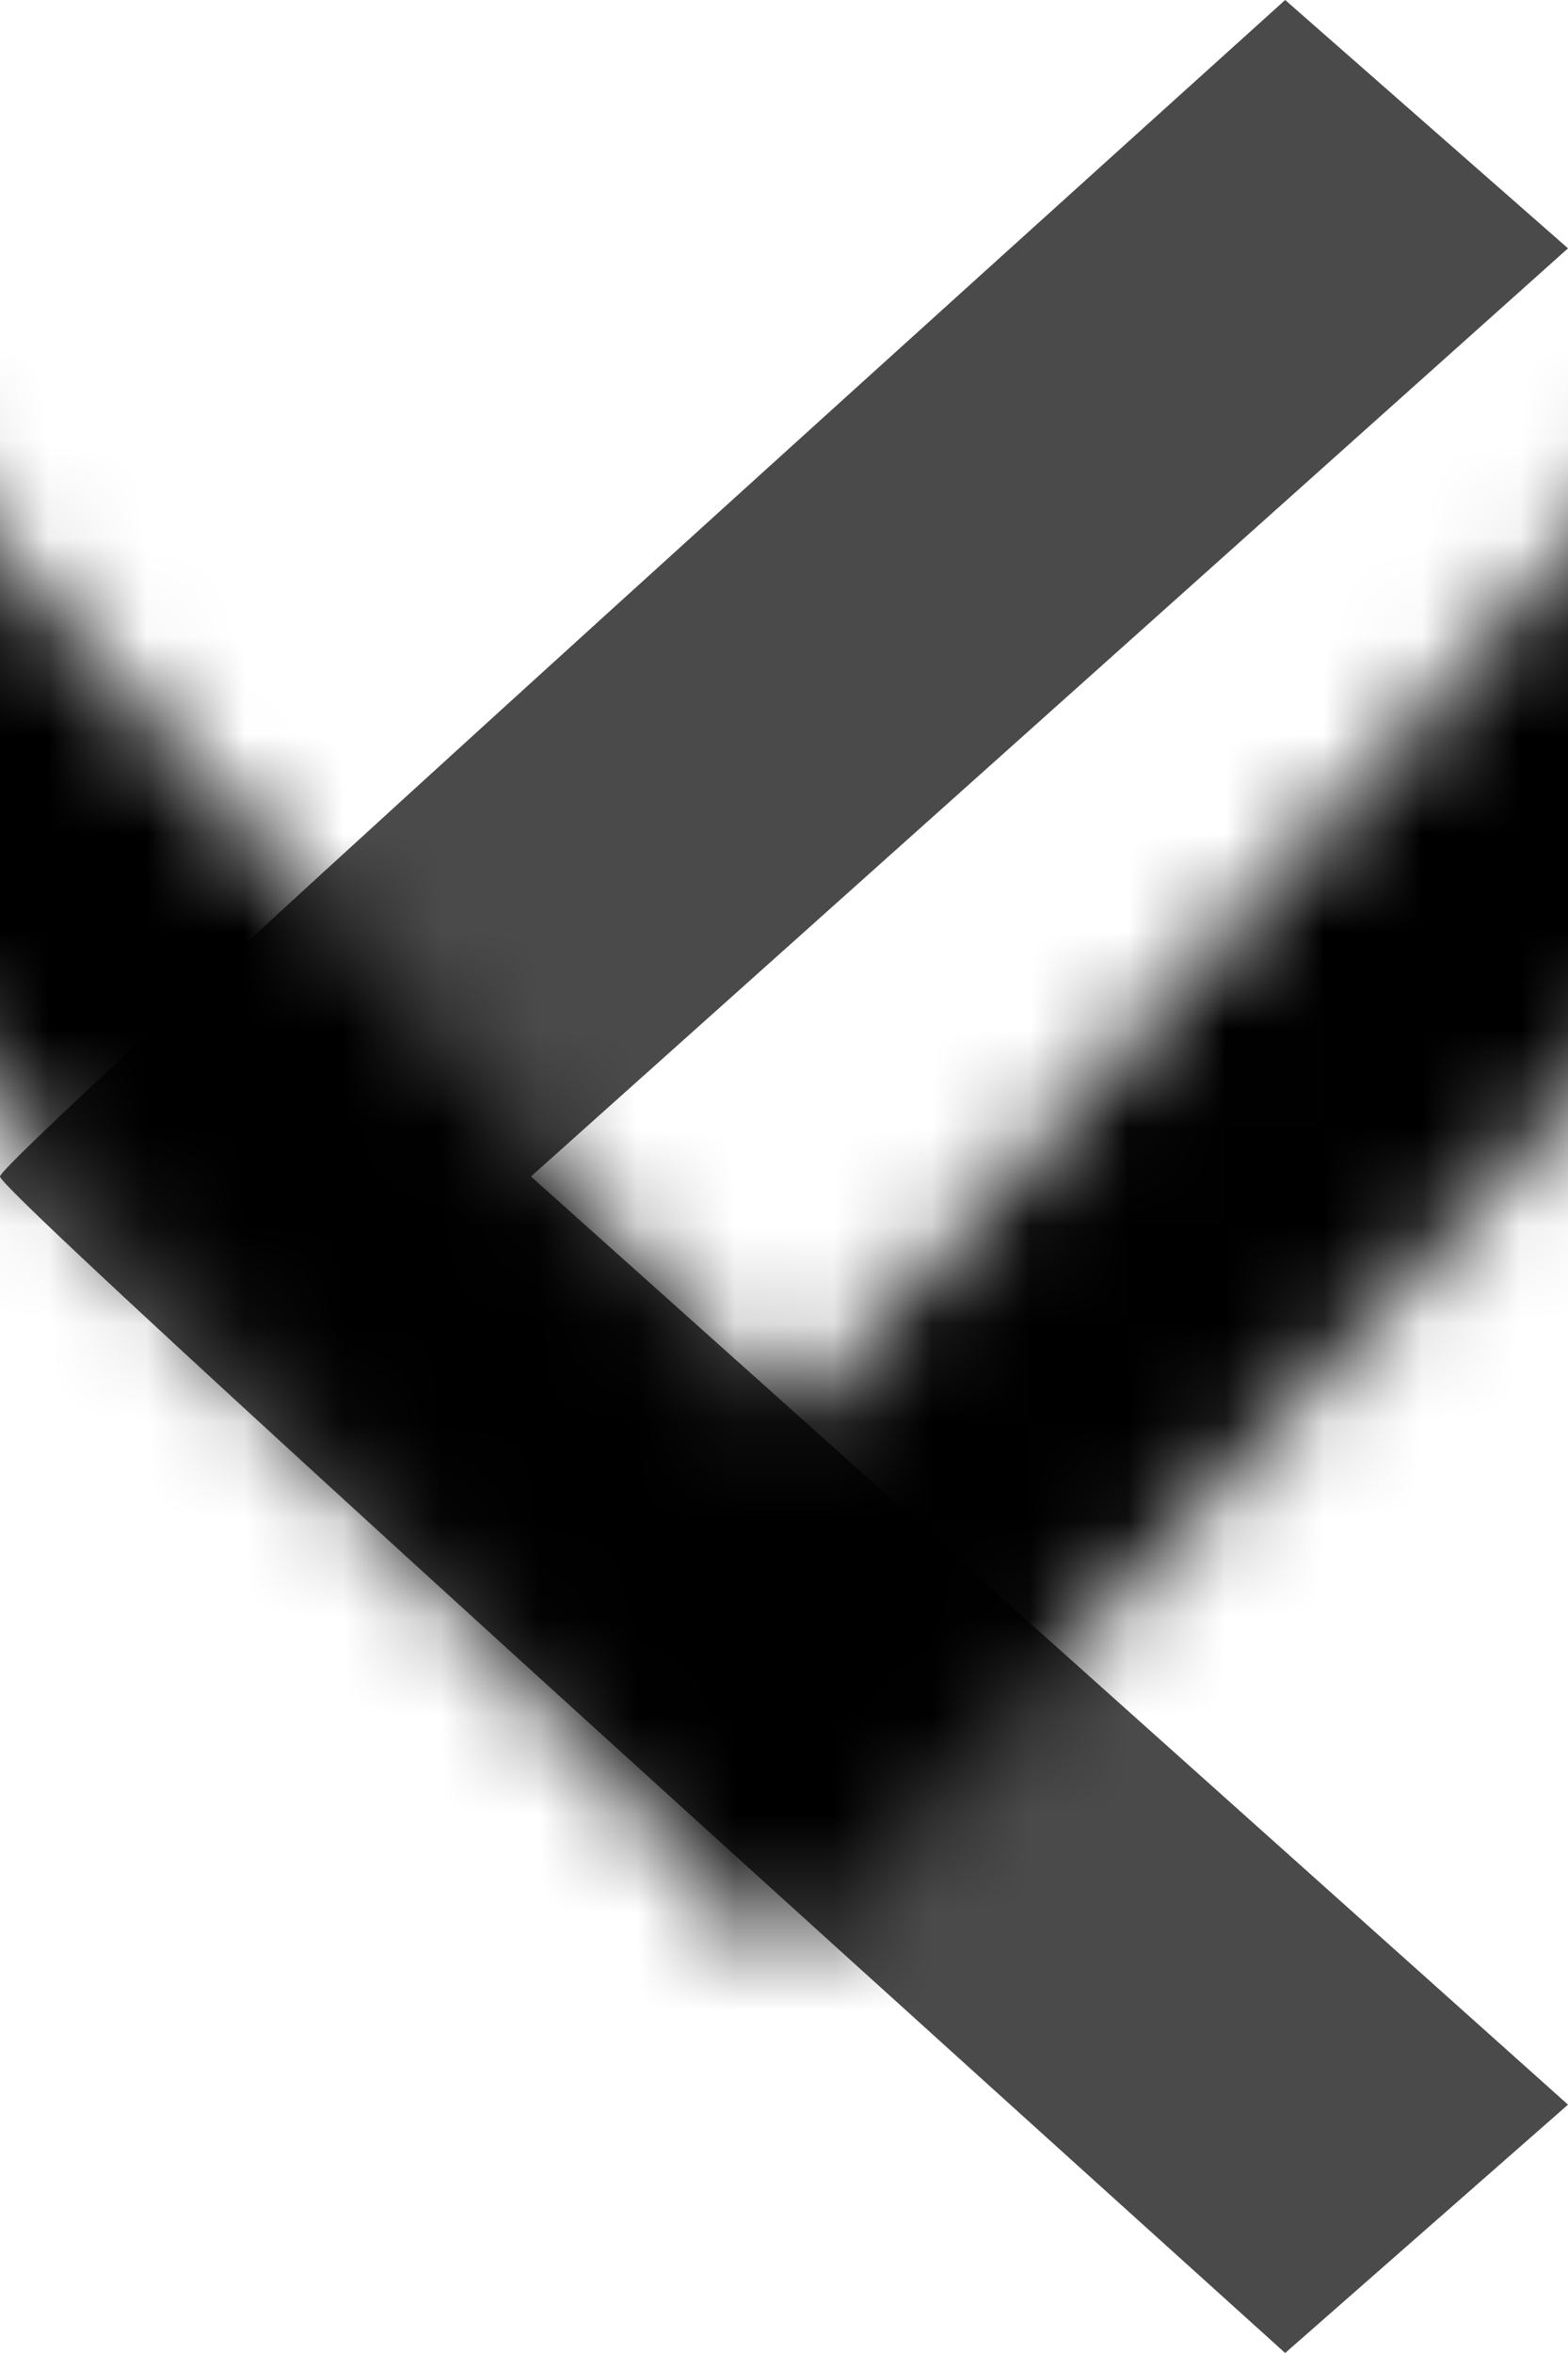 <?xml version="1.0" encoding="UTF-8"?>
<svg width="16px" height="24px" viewBox="0 0 16 24" version="1.1" xmlns="http://www.w3.org/2000/svg" xmlns:xlink="http://www.w3.org/1999/xlink">
    <!-- Generator: Sketch 53.2 (72643) - https://sketchapp.com -->
    <title>icons/chevron-left</title>
    <desc>Created with Sketch.</desc>
    <defs>
        <path d="M9,14.582 L18.467,4 L21,6.886 C13.105,15.637 9.105,20.008 9,20 C8.891,20.004 4.891,15.633 -3,6.886 L-0.467,4 L9,14.582 Z" id="path-1"></path>
    </defs>
    <g id="Guidelines" stroke="none" stroke-width="1" fill="none" fill-rule="evenodd">
        <g id="icons-badges-variations" transform="translate(-159, -314)">
            <g id="icons/chevron-left" transform="translate(154, 314)">
                <rect id="Rectangle" x="0" y="0" width="24" height="24"></rect>
                <g transform="translate(4, 0)">
                    <mask id="mask-2" fill="white">
                        <use xlink:href="#path-1"></use>
                    </mask>
                    <use id="Shape" fill="#4A4A4A" fill-rule="nonzero" transform="translate(9, 12) rotate(90) translate(-9, -12) " xlink:href="#path-1"></use>
                    <g id="color/black-tint/0-000000" mask="url(#mask-2)" fill="#000000" fill-rule="evenodd">
                        <rect id="gray-70-4A4A4A" x="0" y="0" width="17" height="24"></rect>
                    </g>
                </g>
            </g>
        </g>
    </g>
</svg>